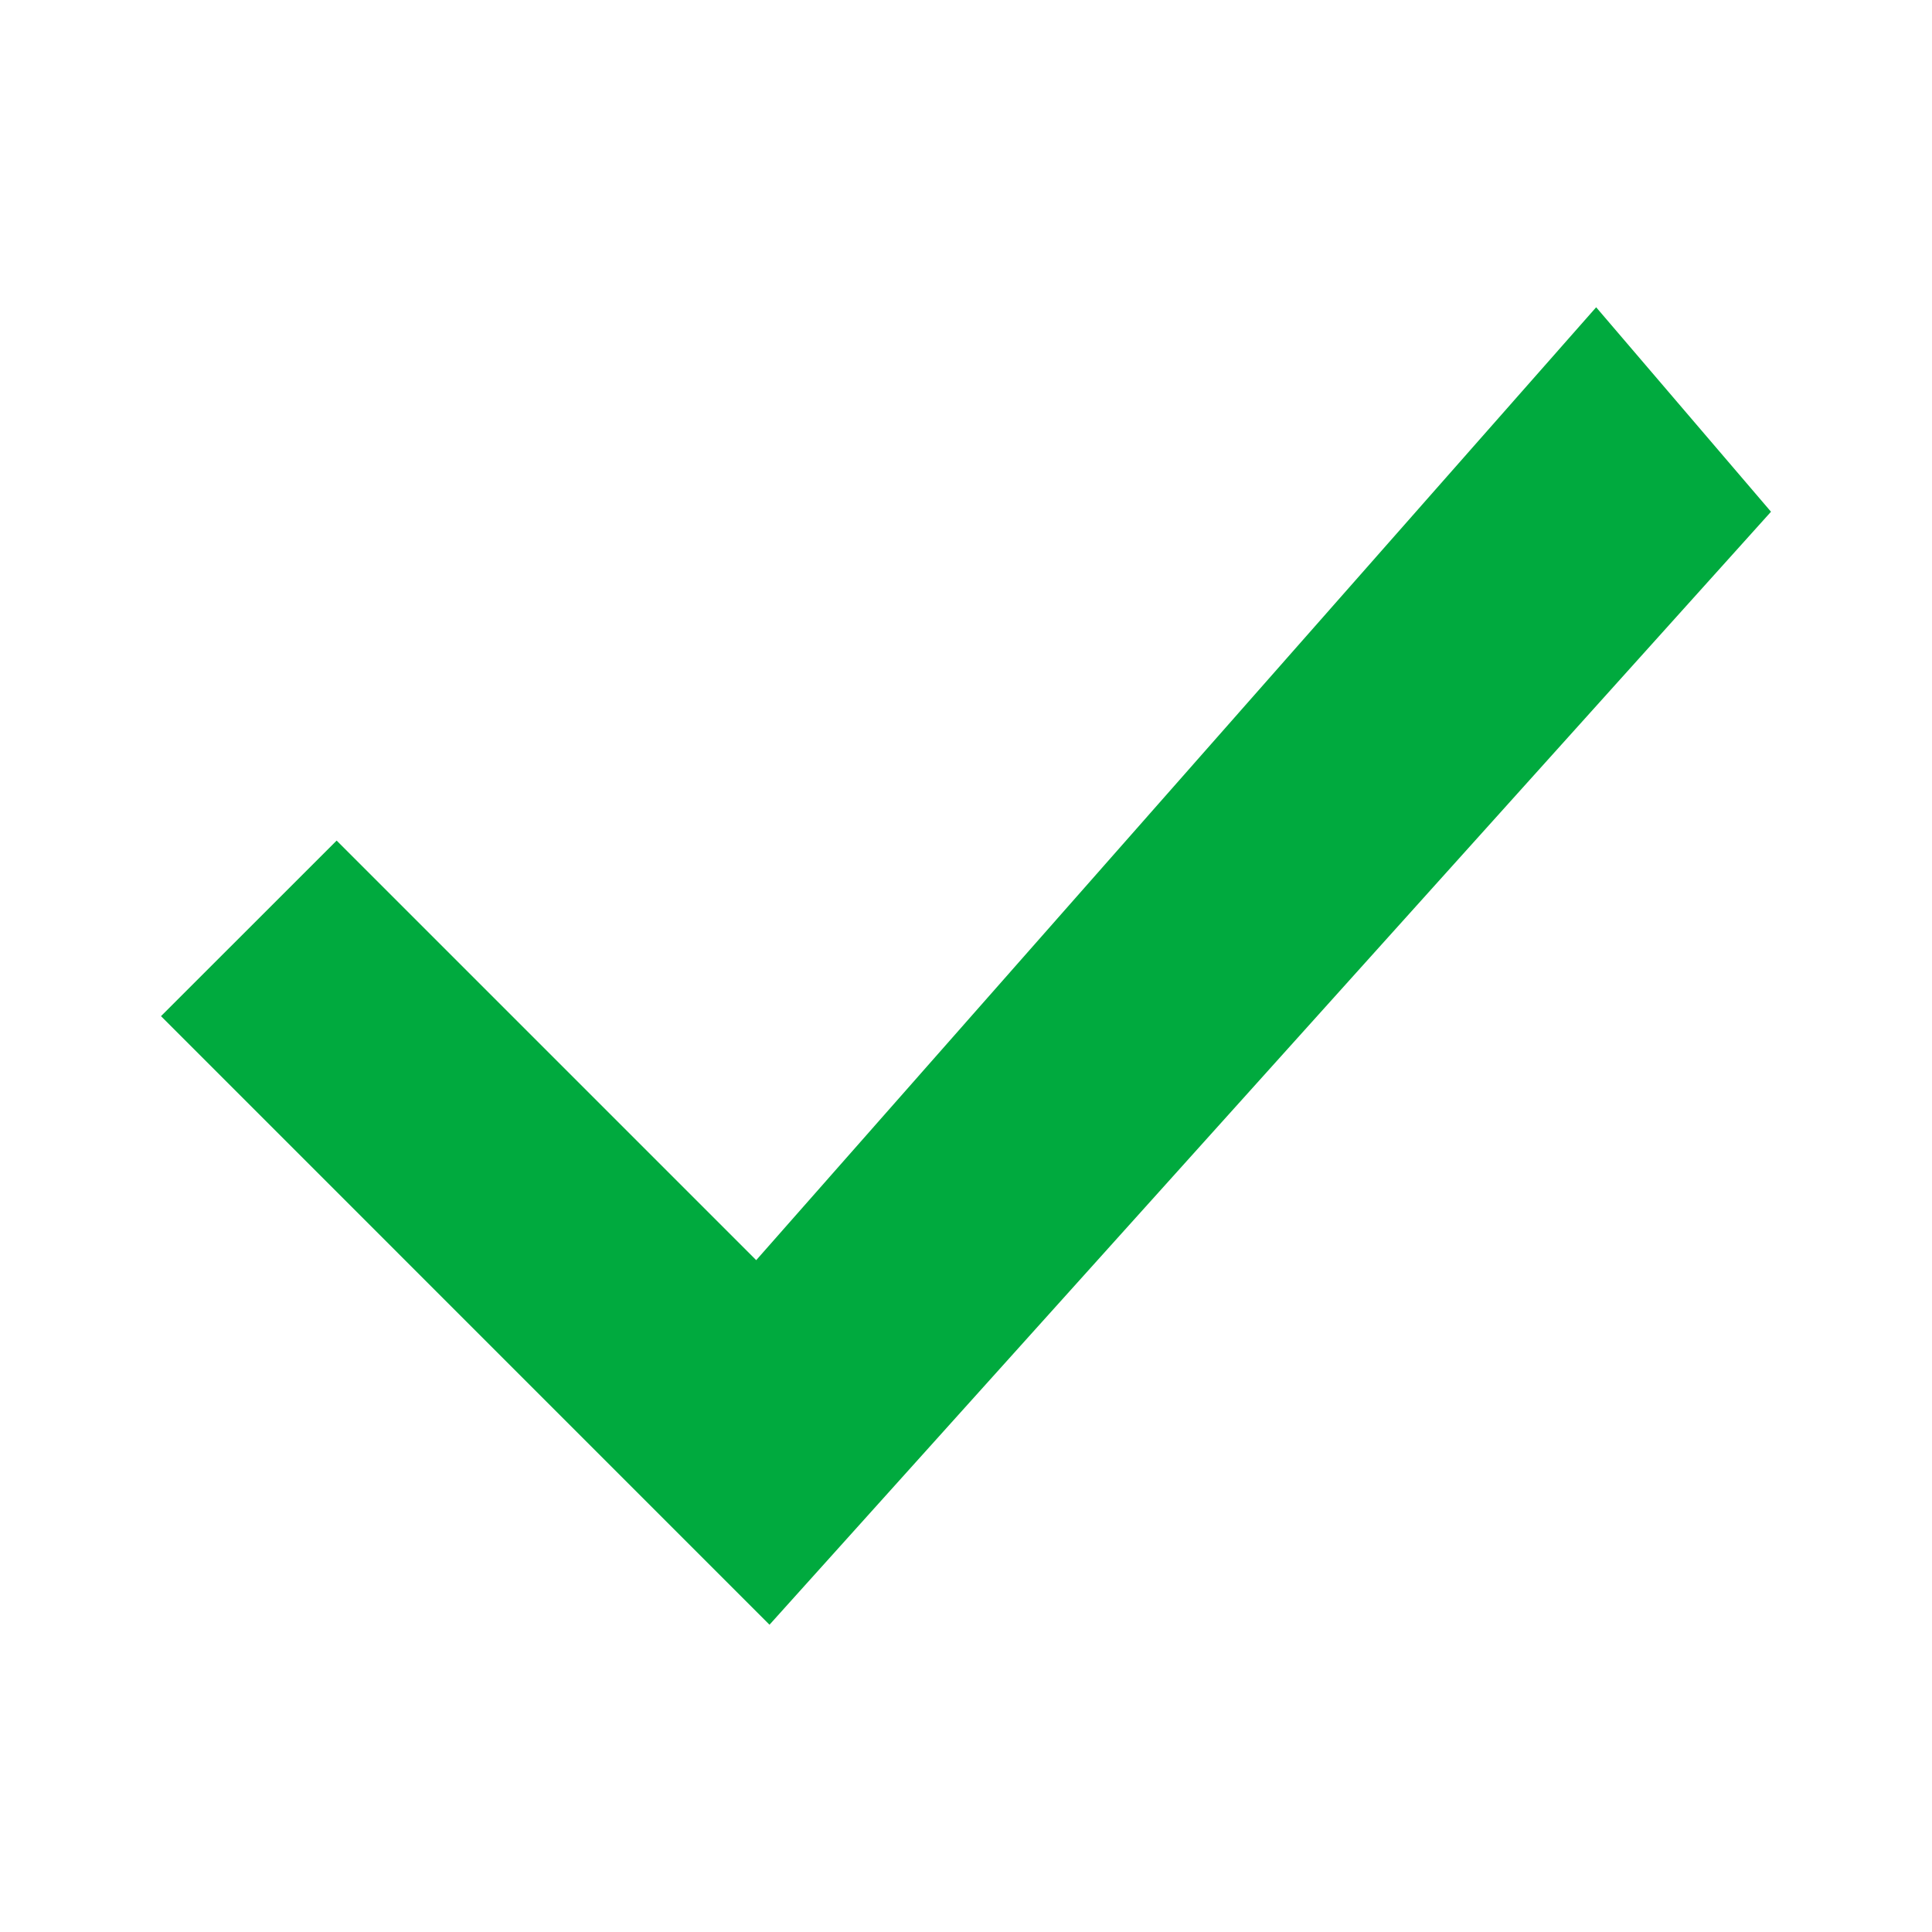 <?xml version="1.0" encoding="UTF-8"?>
<svg width="24px" height="24px" viewBox="0 0 24 24" version="1.1" xmlns="http://www.w3.org/2000/svg" xmlns:xlink="http://www.w3.org/1999/xlink">
    <g id="Artboard-7-Copy-13" stroke="none" stroke-width="1" fill="none" fill-rule="evenodd">
        <polygon id="Combined-Shape" fill="#00AA3E" fill-rule="nonzero" points="9.394 15.654 19.828 3.817 22 6.357 9.559 20.183 2 12.623 4.182 10.442"></polygon>
    </g>
</svg>